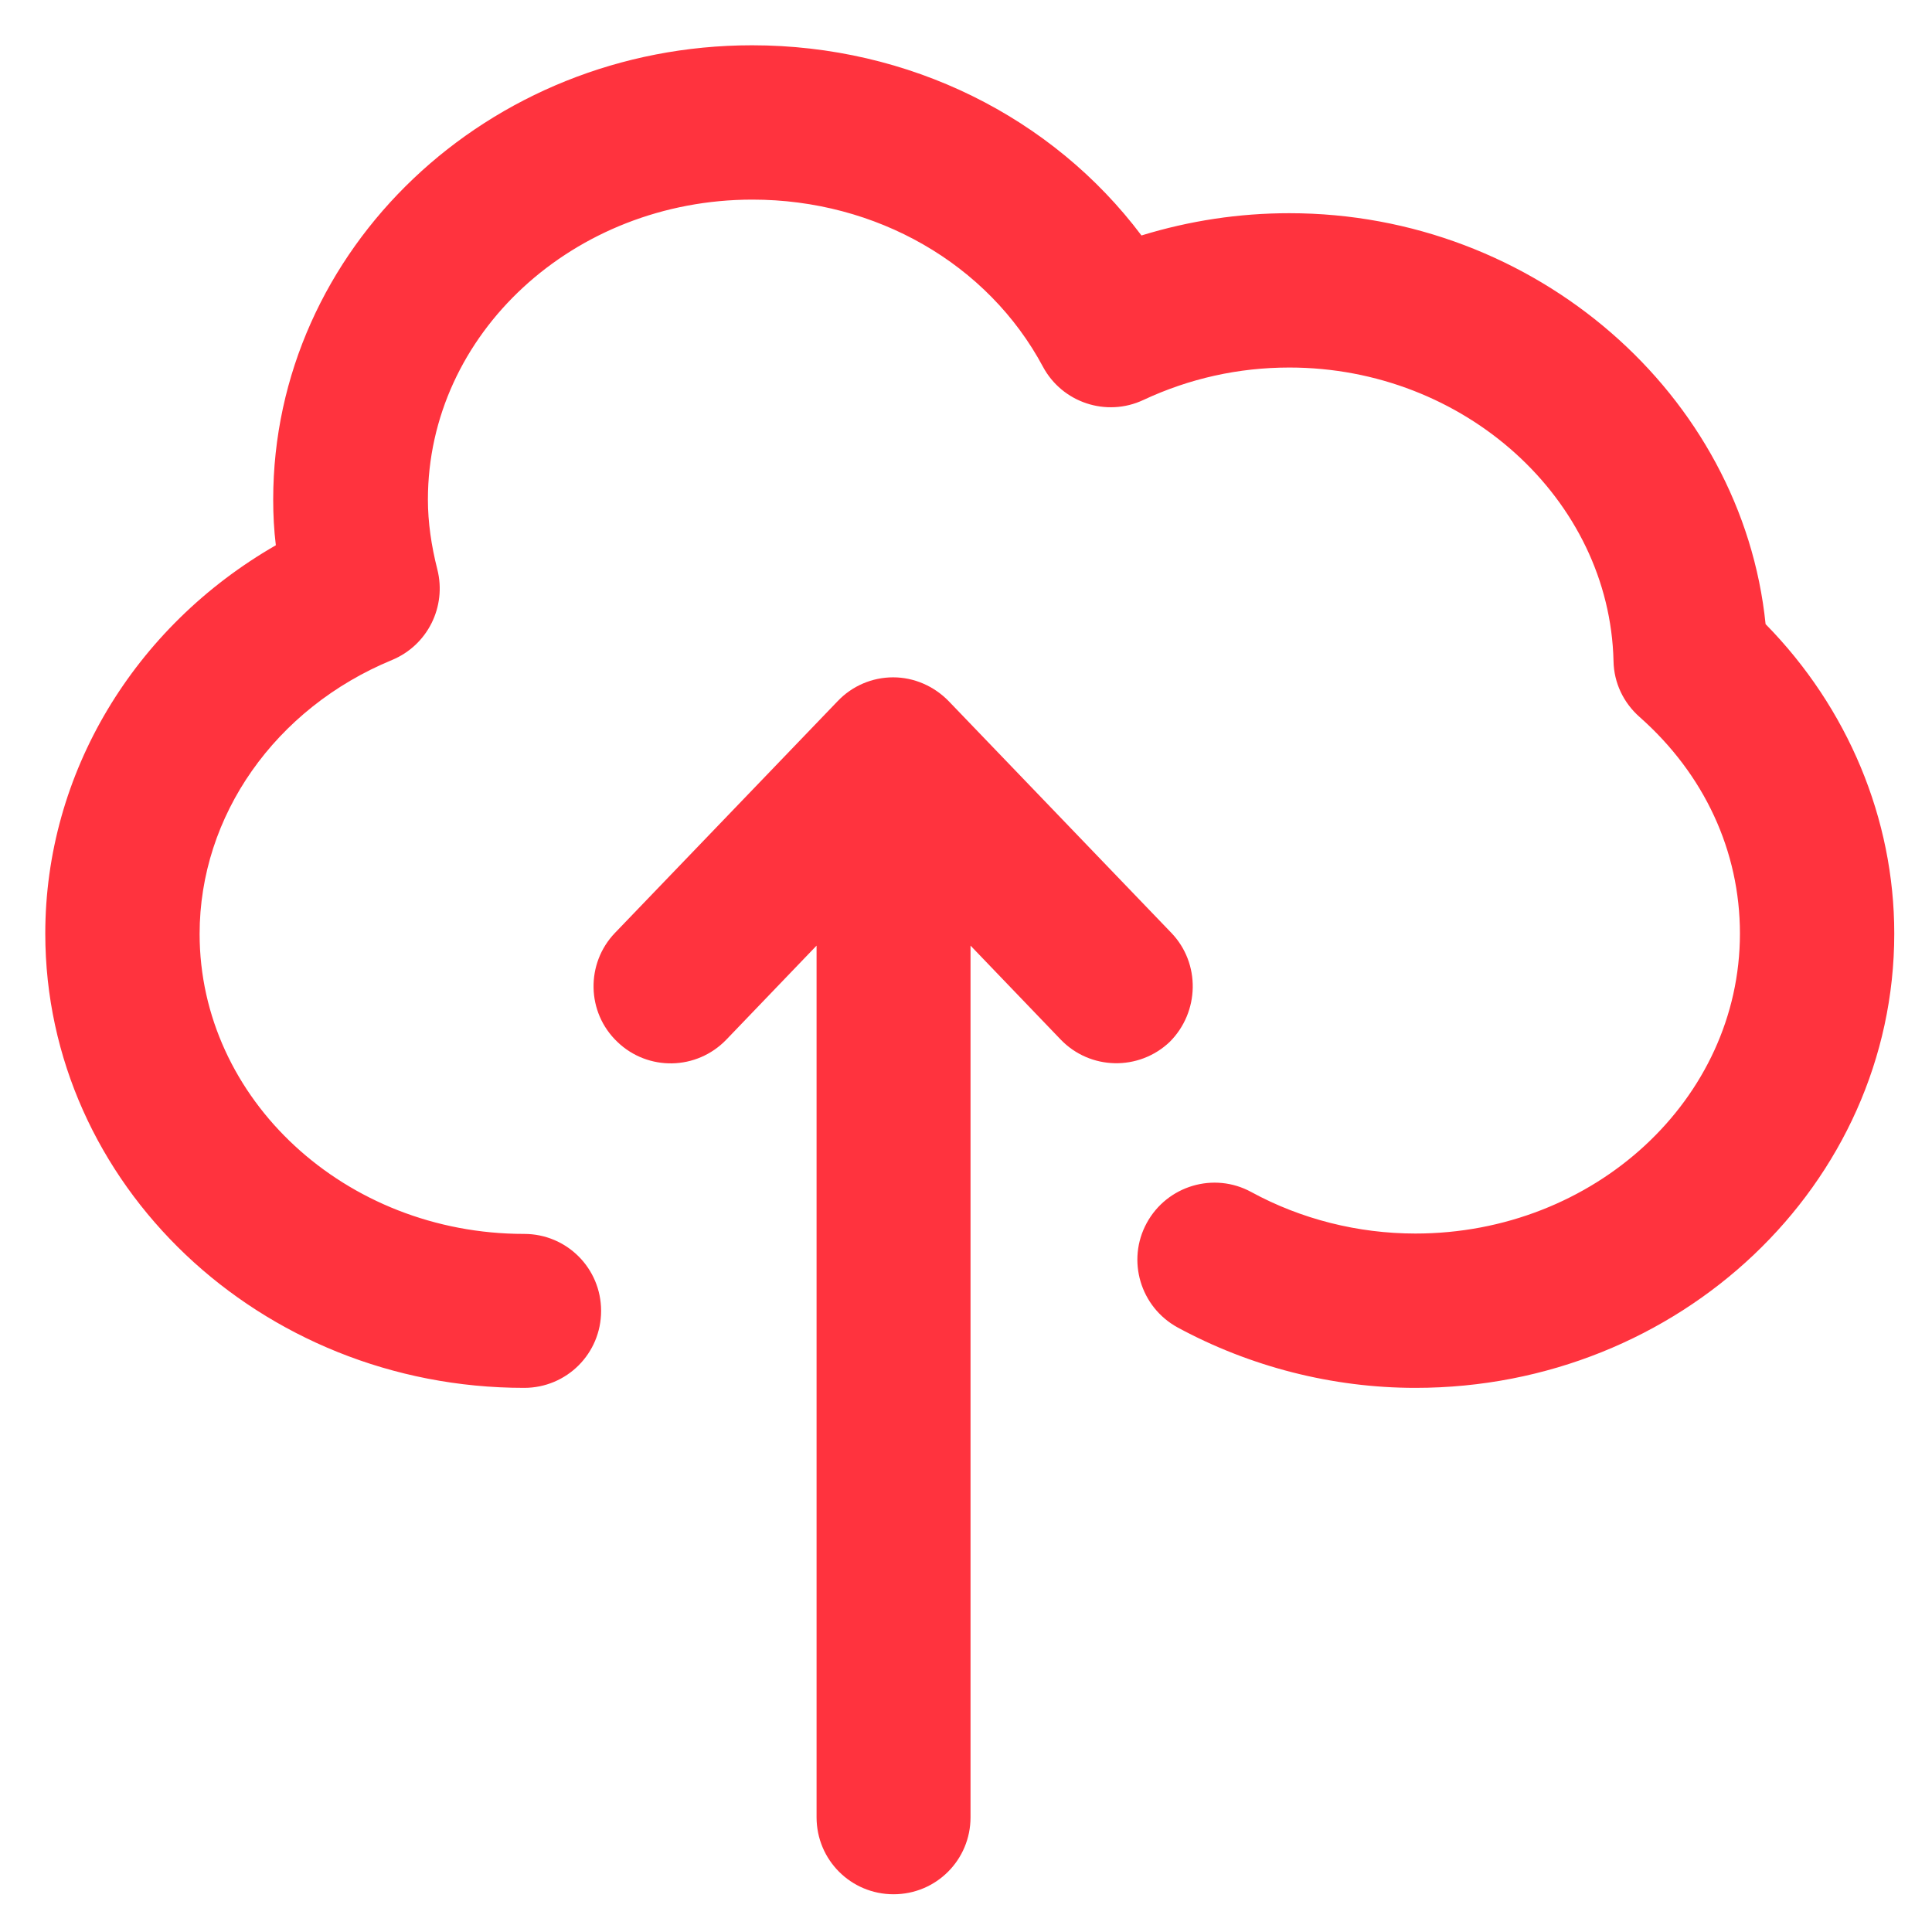 <?xml version="1.0"?>
<svg xmlns="http://www.w3.org/2000/svg" xmlns:xlink="http://www.w3.org/1999/xlink" version="1.1" viewBox="0 0 512 512" enable-background="new 0 0 512 512" width="19px" height="19px" class=""><g><g>
    <g>
      <path d="m467.9,165.4c-6.2-60.8-61-108.9-126.2-108.9-13.4,0-26.5,2-39.2,5.9-23.6-31.4-61.6-50.4-103.2-50.4-70,0-126.9,54-126.9,120.4 0,4 0.2,8 0.7,12.1-37.6,21.6-61.1,60.5-61.1,102.9 0,66.4 56.9,120.4 126.9,120.4 11.3,0 20.4-9.1 20.4-20.4 0-11.3-9.1-20.4-20.4-20.4-47.4,0-86-35.7-86-79.5 0-31.3 20-59.8 51-72.6 9.4-3.9 14.5-14.1 12-24-1.6-6.3-2.5-12.5-2.5-18.5 0-43.9 38.6-79.5 86-79.5 32.8,0 62.4,17 77,44.3 5.1,9.5 16.8,13.4 26.6,8.8 12.2-5.7 25.2-8.6 38.7-8.6 46.4,0 84.9,34.9 85.9,77.8 0.1,5.7 2.6,11 6.9,14.8 17.2,15.2 26.6,35.6 26.6,57.4 0,43.9-38.6,79.5-86,79.5-15.2,0-30.3-3.8-43.5-11-9.9-5.4-22.3-1.7-27.7,8.2-5.4,9.9-1.7,22.3 8.2,27.7 19.2,10.4 41,16 63,16 70,0 126.9-54 126.9-120.4 0-30.4-12.3-59.8-34.1-82z" data-original="#000000" class="active-path" data-old_color="#ff333e" fill="#ff333e"/>
      <path d="m310.4,247.2l-59-61.4c-3.9-4-9.2-6.3-14.7-6.3 0,0 0,0 0,0-5.6,0-10.9,2.3-14.7,6.3l-59,61.4c-7.8,8.1-7.6,21.1 0.6,28.9 8.1,7.8 21,7.6 28.9-0.6l23.9-24.9v231c0,11.3 9.1,20.4 20.4,20.4 11.3,0 20.4-9.1 20.4-20.4v-231l23.9,24.9c7.8,8.1 20.7,8.4 28.9,0.6 7.9-7.9 8.2-20.8 0.4-28.9z" data-original="#000000" class="active-path" data-old_color="#ff333e" fill="#ff333e"/>
    </g>
  </g></g> </svg>
